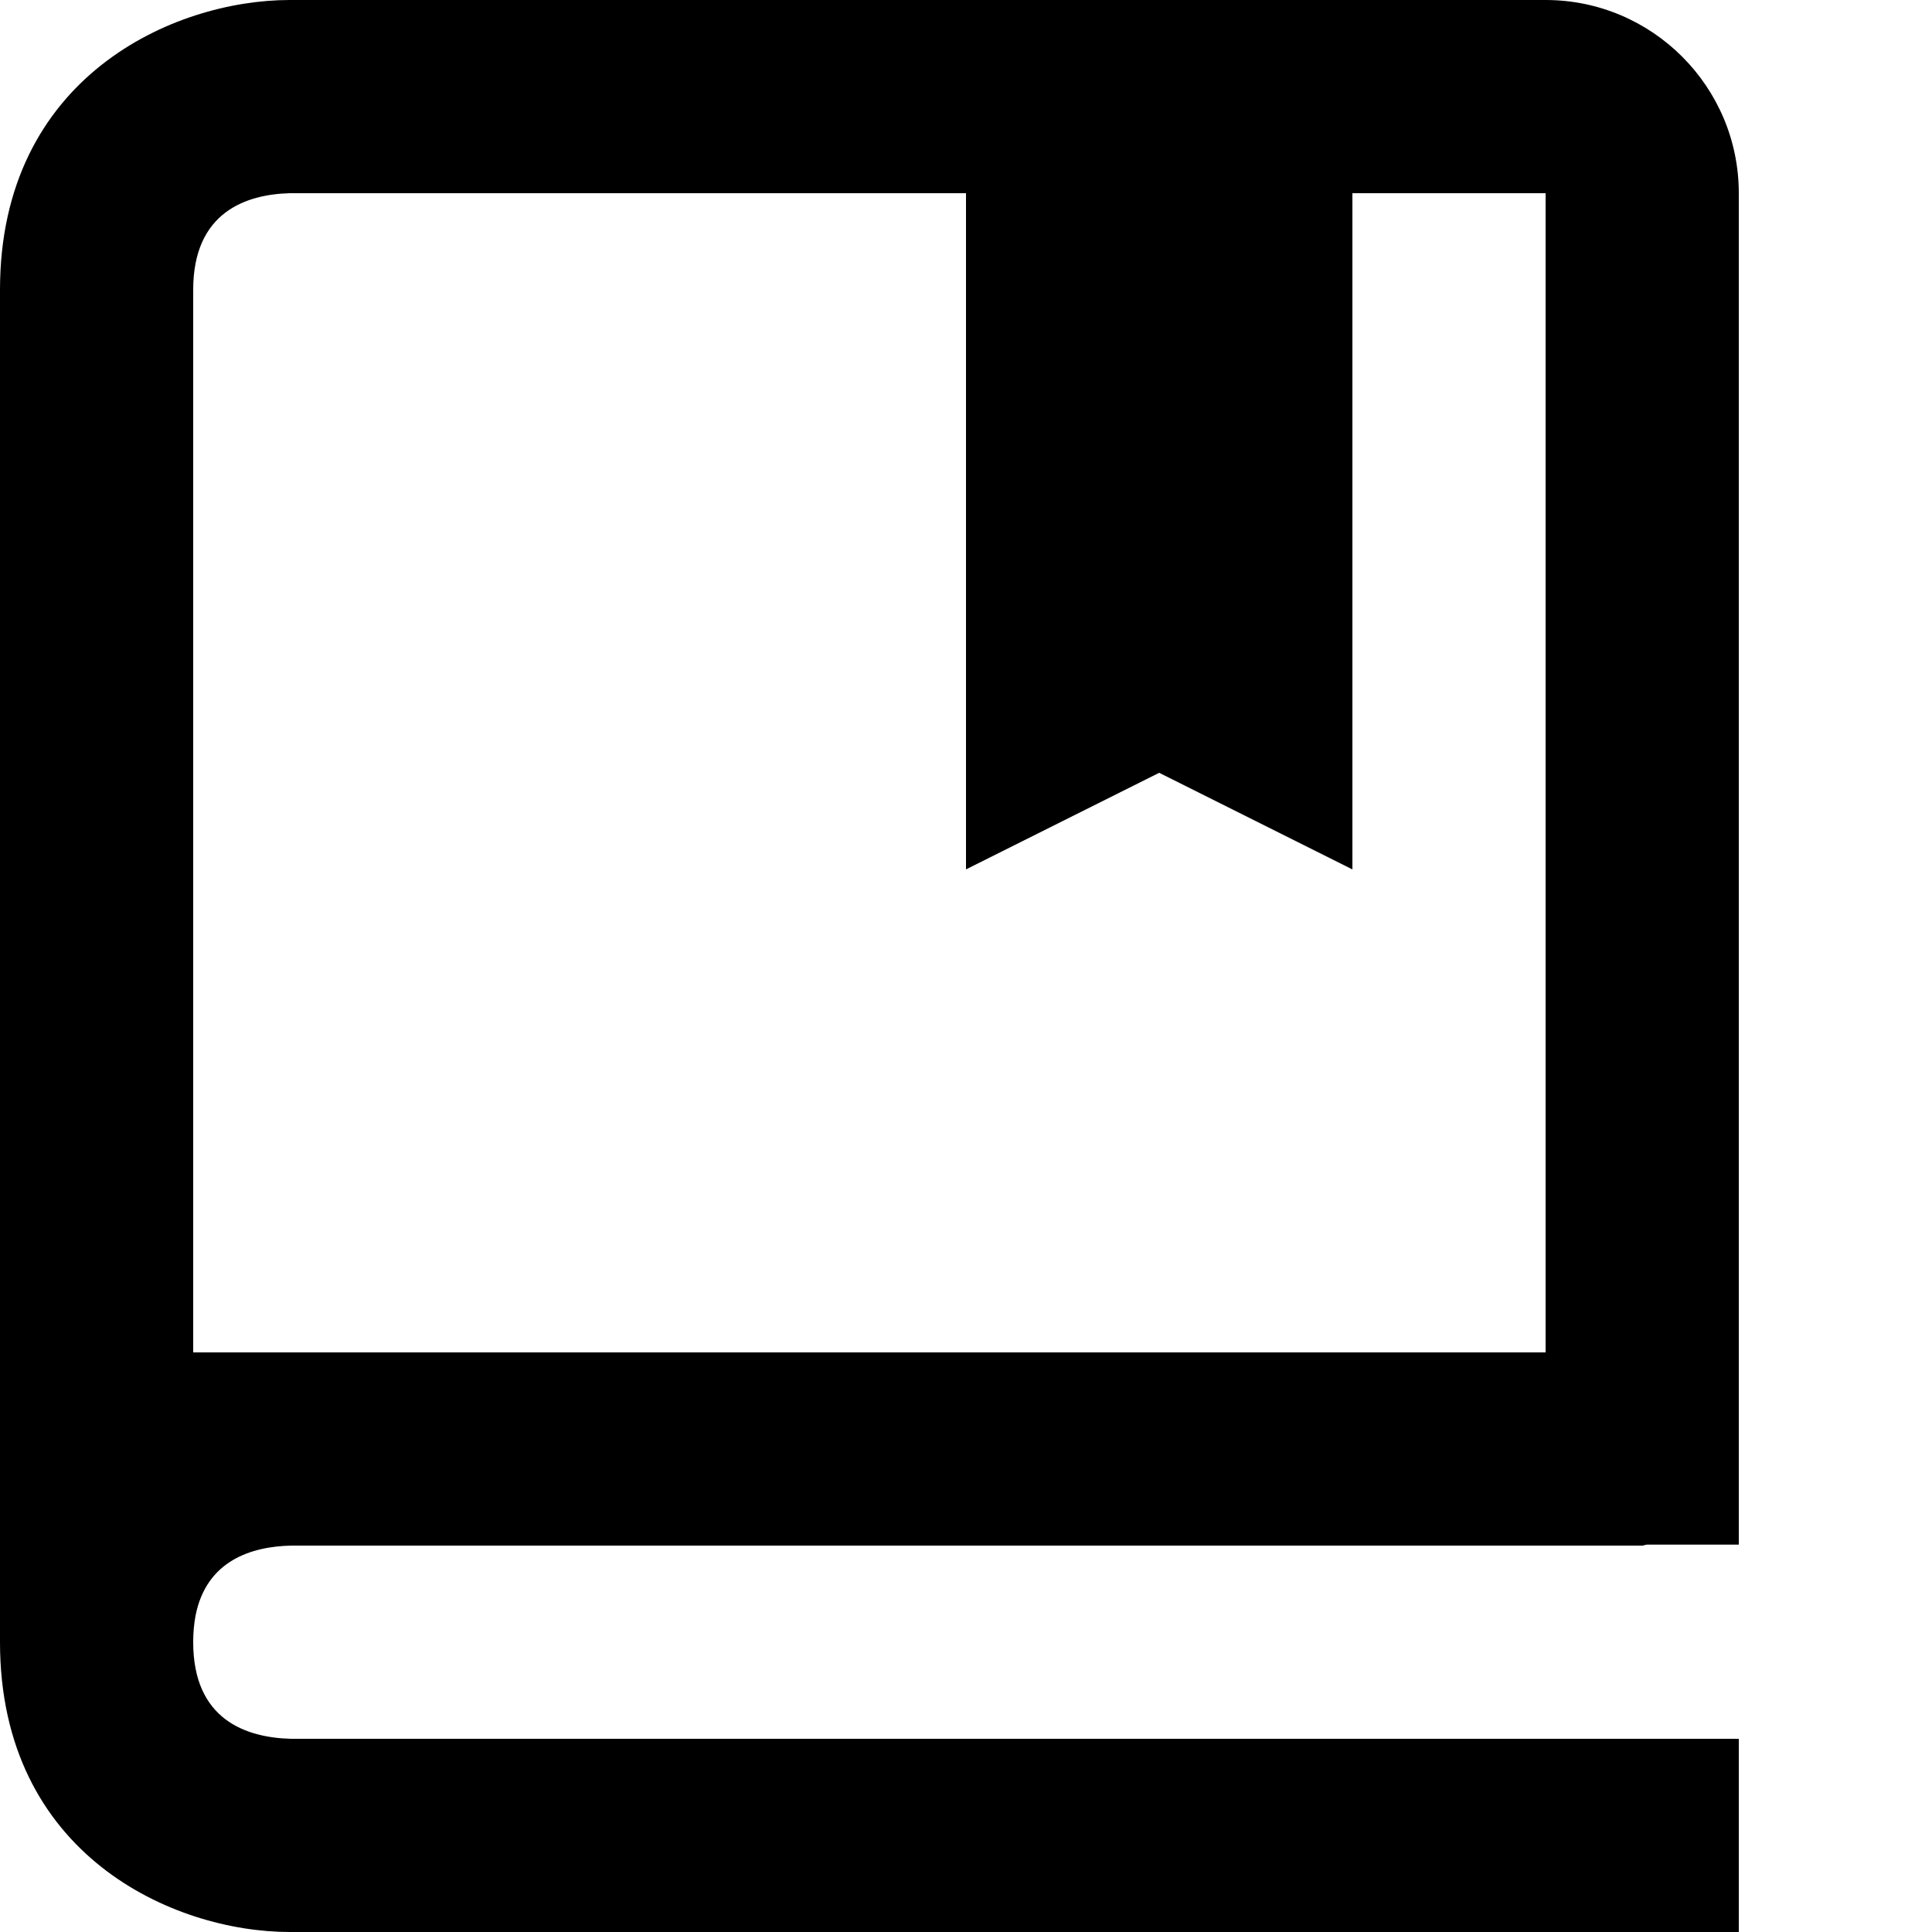 <svg width="30" height="30" viewBox="0 0 30 30" fill="none" xmlns="http://www.w3.org/2000/svg">
<path d="M24 0H4.5C2.691 0 0 1.198 0 4.5V25.5C0 28.802 2.691 30 4.5 30H27V27H4.518C3.825 26.982 3 26.707 3 25.5C3 25.349 3.013 25.213 3.036 25.09C3.204 24.228 3.91 24.015 4.516 24H25.5C25.527 24 25.547 23.986 25.573 23.985H27V3C27 1.345 25.654 0 24 0ZM24 21H3V4.5C3 3.291 3.825 3.018 4.5 3H15V13.5L18 12L21 13.5V3H24V21Z" fill="currentColor"/>
</svg>
